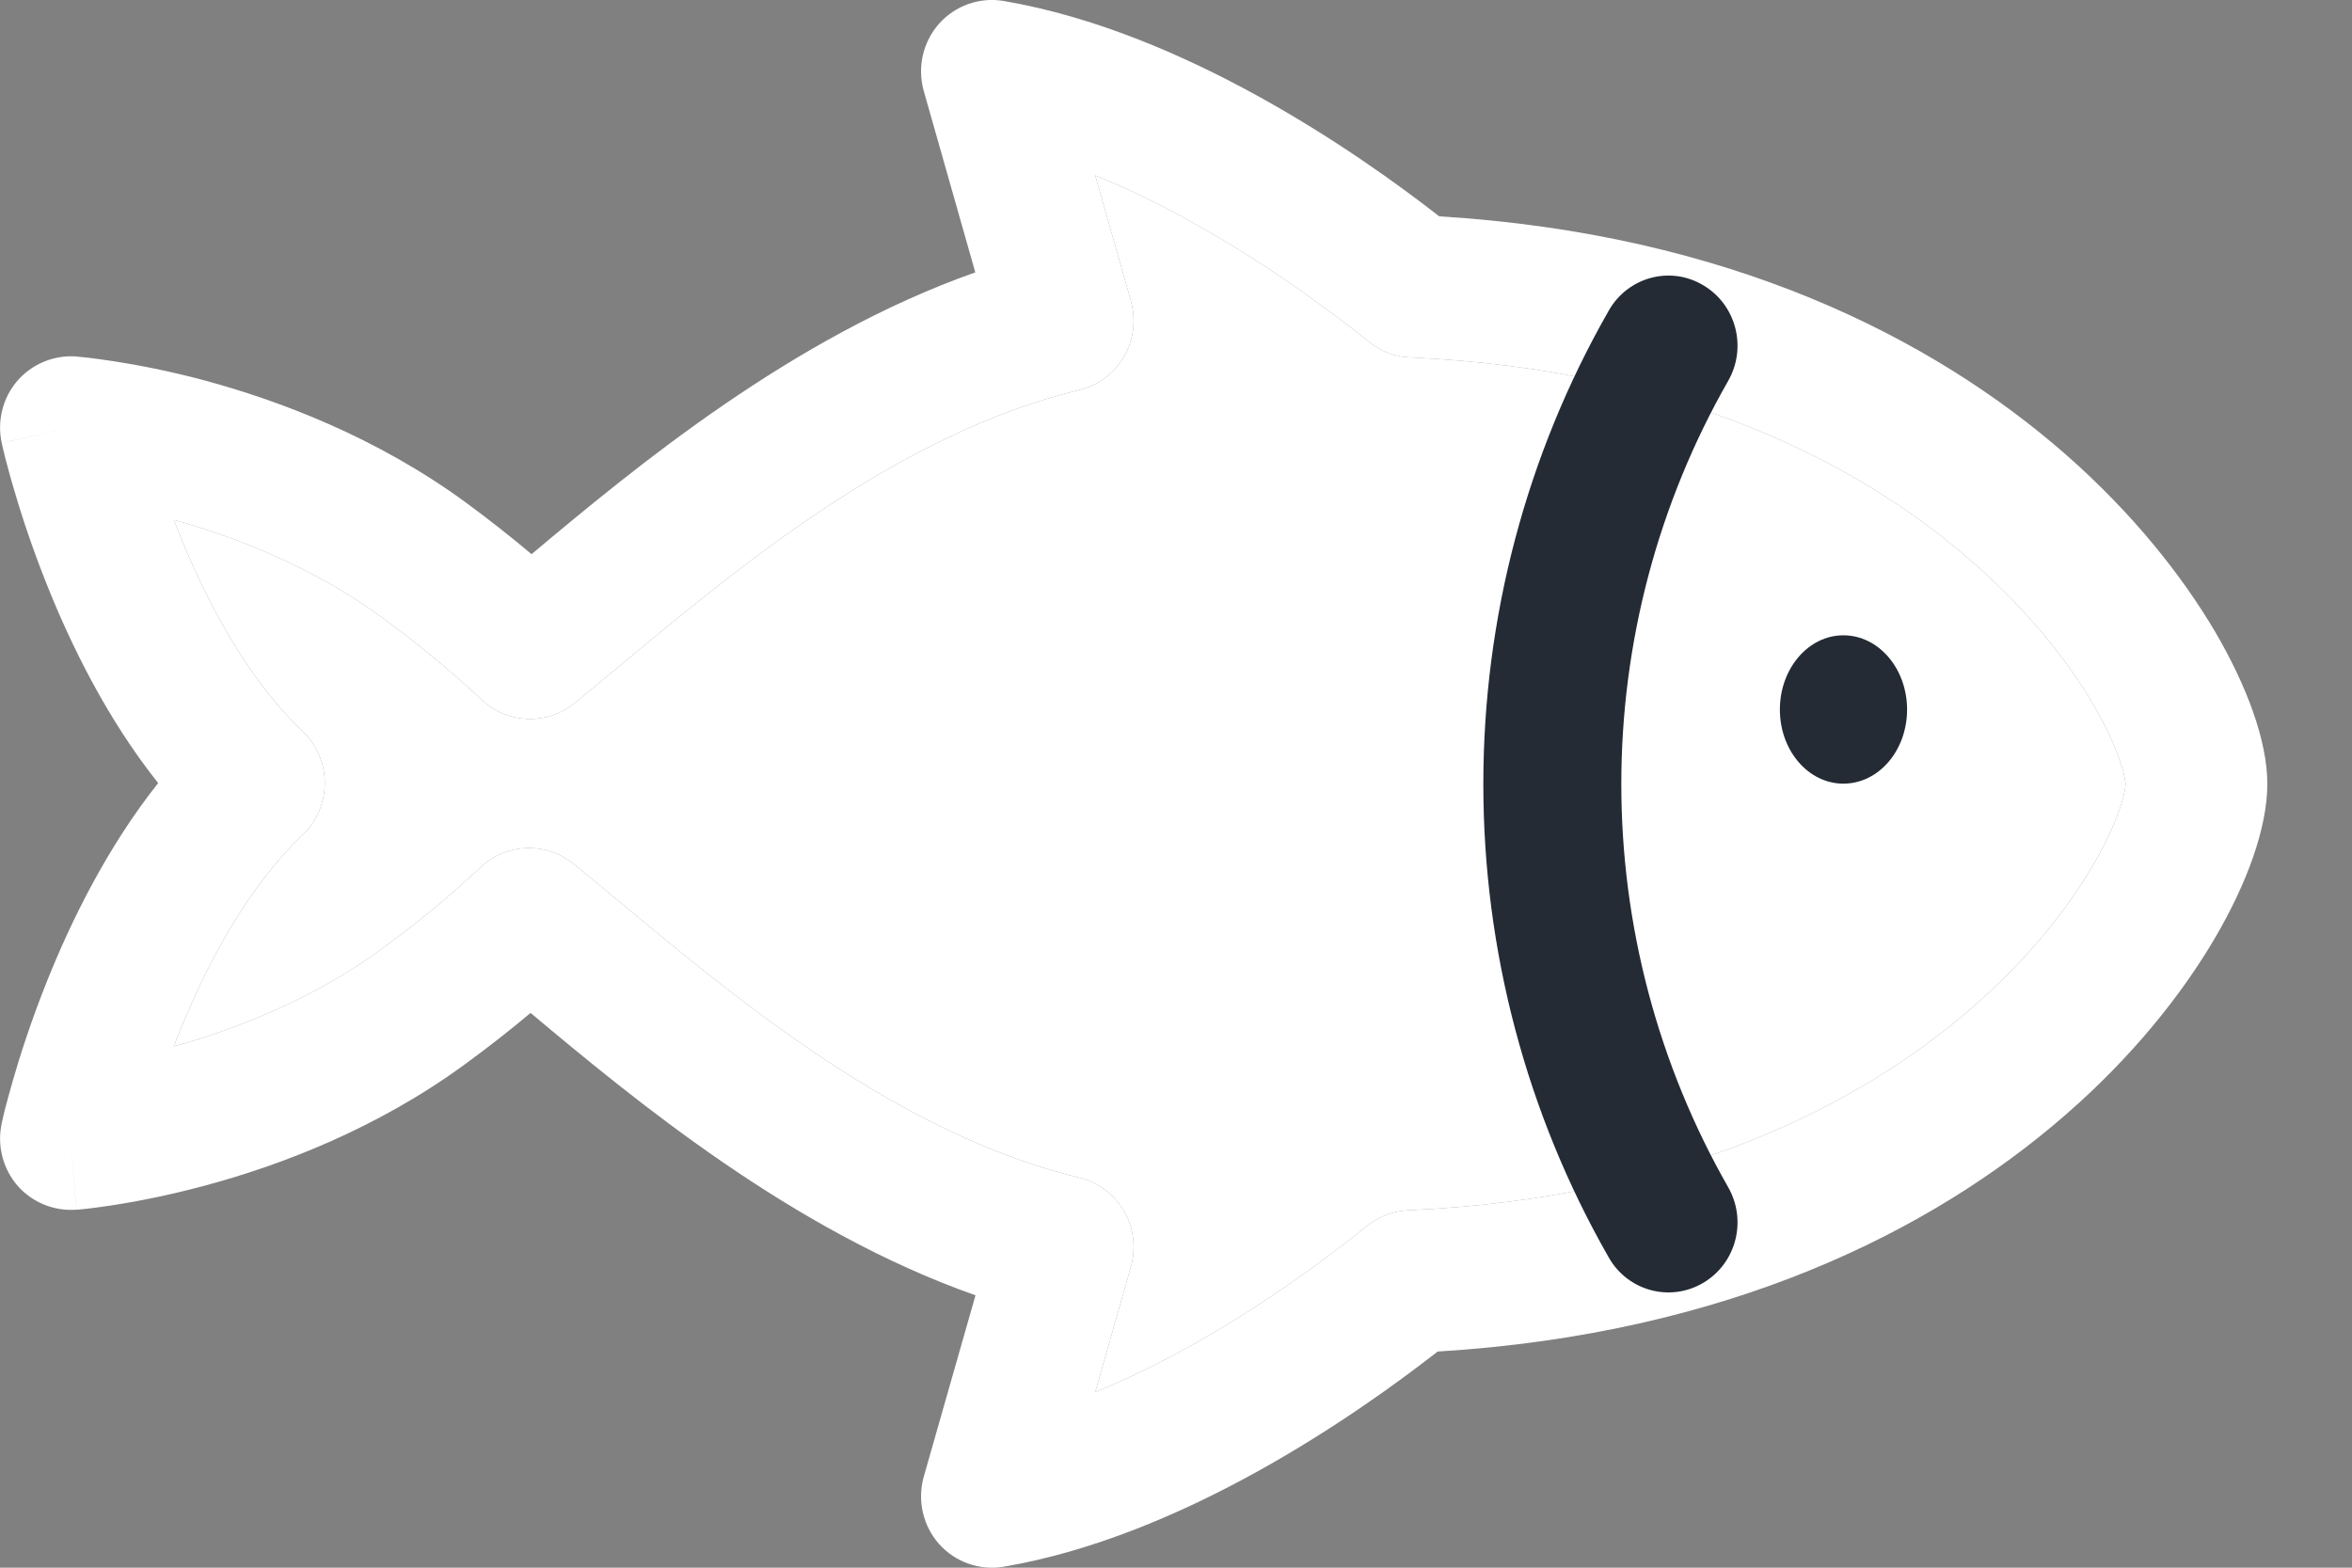 <svg width="12" height="8" viewBox="0 0 12 8" fill="none" xmlns="http://www.w3.org/2000/svg">
<rect x="0" y="0" width="12" height="8" fill="#808080" stroke="none"/>
<path fill-rule="evenodd" clip-rule="evenodd" d="M4.791 0.121C4.874 0.028 4.999 -0.016 5.121 0.005C6.042 0.162 6.933 0.784 7.343 1.104C8.818 1.194 9.858 1.723 10.537 2.317C10.884 2.621 11.135 2.941 11.303 3.226C11.461 3.497 11.568 3.778 11.568 4C11.568 4.226 11.463 4.509 11.303 4.783C11.135 5.07 10.883 5.39 10.535 5.692C9.854 6.284 8.812 6.807 7.335 6.897C6.921 7.22 6.037 7.839 5.121 7.995C4.999 8.016 4.874 7.972 4.791 7.879C4.709 7.786 4.679 7.657 4.713 7.536L4.977 6.61C4.04 6.28 3.234 5.61 2.707 5.169C2.601 5.258 2.491 5.344 2.379 5.426C1.921 5.763 1.425 5.948 1.05 6.049C0.861 6.1 0.699 6.131 0.584 6.149C0.526 6.158 0.479 6.164 0.446 6.168C0.429 6.17 0.416 6.171 0.406 6.172C0.402 6.172 0.398 6.173 0.395 6.173L0.391 6.173L0.39 6.173C0.39 6.173 0.389 6.173 0.361 5.811C0.008 5.732 0.009 5.732 0.009 5.732L0.009 5.73L0.01 5.726C0.011 5.723 0.011 5.719 0.013 5.714C0.015 5.703 0.019 5.689 0.023 5.67C0.033 5.633 0.046 5.581 0.065 5.516C0.102 5.387 0.159 5.209 0.239 5.009C0.361 4.704 0.545 4.326 0.807 3.996C0.545 3.667 0.361 3.289 0.239 2.983C0.159 2.783 0.102 2.605 0.065 2.476C0.046 2.412 0.033 2.359 0.023 2.322C0.019 2.304 0.015 2.289 0.013 2.279C0.011 2.273 0.011 2.269 0.01 2.266L0.009 2.262L0.009 2.261C0.009 2.261 0.008 2.26 0.361 2.182C0.389 1.819 0.389 1.819 0.389 1.819L0.391 1.819L0.395 1.82C0.398 1.82 0.402 1.82 0.406 1.821C0.416 1.822 0.429 1.823 0.446 1.825C0.479 1.829 0.526 1.835 0.584 1.844C0.699 1.862 0.861 1.892 1.05 1.943C1.425 2.045 1.921 2.23 2.379 2.566C2.493 2.65 2.604 2.737 2.712 2.828C3.238 2.387 4.042 1.719 4.976 1.39L4.713 0.464C4.679 0.343 4.709 0.214 4.791 0.121ZM0.361 2.182L0.389 1.819C0.275 1.811 0.163 1.857 0.088 1.944C0.014 2.03 -0.016 2.149 0.009 2.261L0.361 2.182ZM0.887 2.653C1.205 2.741 1.599 2.894 1.953 3.154C2.13 3.283 2.299 3.423 2.459 3.572C2.59 3.695 2.792 3.702 2.932 3.588C3.007 3.526 3.087 3.46 3.171 3.39C3.778 2.886 4.588 2.212 5.507 1.99C5.603 1.967 5.685 1.905 5.735 1.82C5.784 1.734 5.797 1.632 5.77 1.536L5.588 0.895C6.18 1.135 6.72 1.532 6.984 1.744C7.043 1.793 7.117 1.821 7.194 1.824C8.568 1.885 9.489 2.364 10.062 2.866C10.351 3.119 10.553 3.378 10.68 3.595C10.743 3.704 10.787 3.799 10.813 3.874C10.826 3.912 10.835 3.942 10.839 3.965C10.844 3.988 10.845 4 10.845 4C10.845 4.035 10.814 4.184 10.679 4.415C10.552 4.632 10.351 4.891 10.062 5.142C9.489 5.641 8.565 6.115 7.185 6.176C7.108 6.18 7.034 6.208 6.974 6.256C6.707 6.473 6.173 6.865 5.588 7.104L5.77 6.464C5.797 6.368 5.784 6.266 5.735 6.18C5.685 6.095 5.603 6.033 5.507 6.01C4.583 5.786 3.767 5.106 3.159 4.6C3.078 4.533 3.001 4.468 2.927 4.409C2.788 4.295 2.586 4.301 2.454 4.424C2.296 4.572 2.129 4.71 1.954 4.838C1.6 5.098 1.205 5.252 0.887 5.34C0.894 5.32 0.902 5.3 0.91 5.28C1.052 4.926 1.261 4.529 1.544 4.261C1.616 4.192 1.657 4.096 1.657 3.996C1.657 3.896 1.616 3.8 1.544 3.732C1.261 3.463 1.052 3.067 0.91 2.712C0.902 2.692 0.894 2.672 0.887 2.653ZM0.361 5.811L0.009 5.732C-0.016 5.844 0.014 5.962 0.088 6.049C0.163 6.136 0.276 6.182 0.39 6.173L0.361 5.811Z" fill="white"/>
<path d="M0.887 2.653C1.205 2.741 1.599 2.894 1.953 3.154C2.13 3.283 2.299 3.423 2.459 3.572C2.59 3.695 2.792 3.702 2.932 3.588C3.007 3.526 3.087 3.46 3.171 3.39C3.778 2.886 4.588 2.212 5.507 1.99C5.603 1.967 5.685 1.905 5.735 1.82C5.784 1.734 5.797 1.632 5.77 1.536L5.588 0.895C6.18 1.135 6.72 1.532 6.984 1.744C7.043 1.793 7.117 1.821 7.194 1.824C8.568 1.885 9.489 2.364 10.062 2.866C10.351 3.119 10.553 3.378 10.68 3.595C10.743 3.704 10.787 3.799 10.813 3.874C10.826 3.912 10.835 3.942 10.839 3.965C10.844 3.988 10.845 4 10.845 4C10.845 4.035 10.814 4.184 10.679 4.415C10.552 4.632 10.351 4.891 10.062 5.142C9.489 5.641 8.565 6.115 7.185 6.176C7.108 6.18 7.034 6.208 6.974 6.256C6.707 6.473 6.173 6.865 5.588 7.104L5.77 6.464C5.797 6.368 5.784 6.266 5.735 6.18C5.685 6.095 5.603 6.033 5.507 6.01C4.583 5.786 3.767 5.106 3.159 4.6C3.078 4.533 3.001 4.468 2.927 4.409C2.788 4.295 2.586 4.301 2.454 4.424C2.296 4.572 2.129 4.71 1.954 4.838C1.6 5.098 1.205 5.252 0.887 5.34C0.894 5.32 0.902 5.3 0.91 5.28C1.052 4.926 1.261 4.529 1.544 4.261C1.616 4.192 1.657 4.096 1.657 3.996C1.657 3.896 1.616 3.8 1.544 3.732C1.261 3.463 1.052 3.067 0.91 2.712C0.902 2.692 0.894 2.672 0.887 2.653Z" fill="white"/>
<path d="M9.405 3.999C9.585 3.999 9.73 3.83 9.73 3.621C9.73 3.412 9.585 3.242 9.405 3.242C9.226 3.242 9.081 3.412 9.081 3.621C9.081 3.83 9.226 3.999 9.405 3.999Z" fill="#242B35"/>
<path fill-rule="evenodd" clip-rule="evenodd" d="M8.689 1.455C8.858 1.554 8.915 1.773 8.817 1.944C8.46 2.569 8.272 3.278 8.272 4.001C8.272 4.723 8.46 5.433 8.817 6.058C8.915 6.229 8.858 6.448 8.689 6.547C8.521 6.646 8.305 6.588 8.208 6.417C7.788 5.683 7.568 4.85 7.568 4.001C7.568 3.152 7.788 2.319 8.208 1.585C8.305 1.414 8.521 1.355 8.689 1.455Z" fill="#242B35"/>
</svg>
